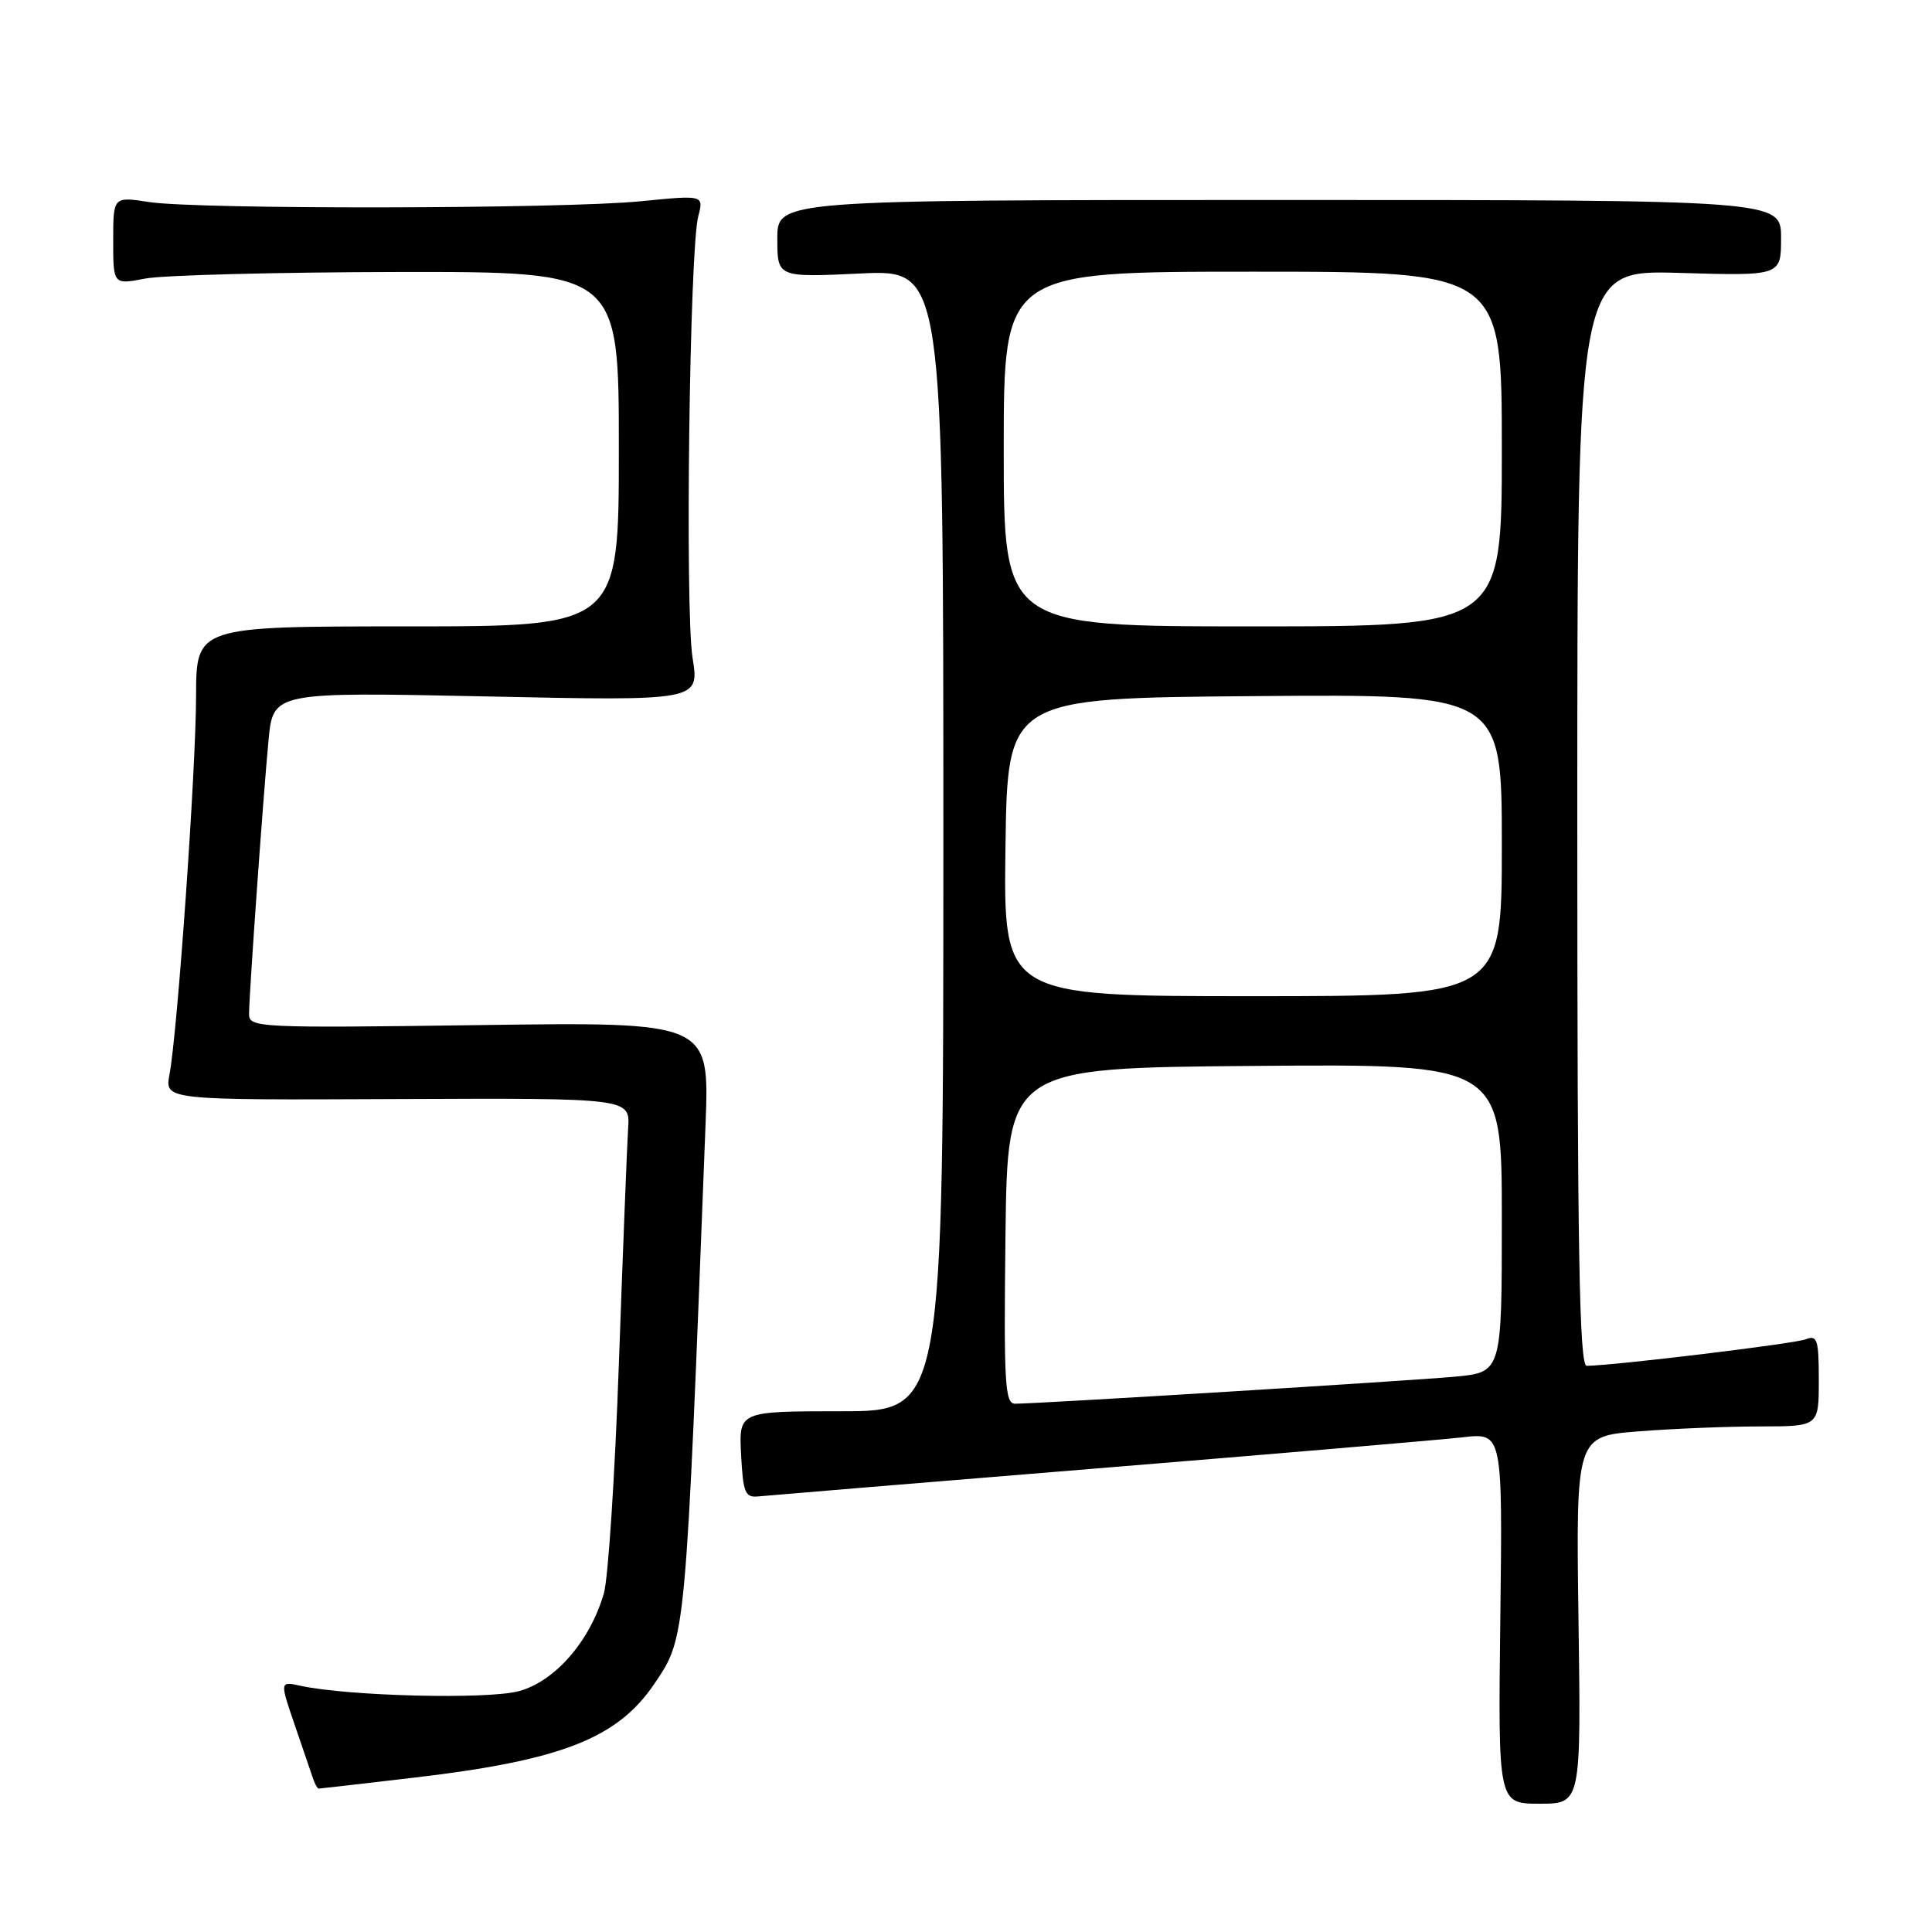 <?xml version="1.0" encoding="UTF-8" standalone="no"?>
<!DOCTYPE svg PUBLIC "-//W3C//DTD SVG 1.1//EN" "http://www.w3.org/Graphics/SVG/1.1/DTD/svg11.dtd" >
<svg xmlns="http://www.w3.org/2000/svg" xmlns:xlink="http://www.w3.org/1999/xlink" version="1.1" viewBox="0 0 256 256">
 <g >
 <path fill="currentColor"
d=" M 209.16 214.66 C 208.82 190.31 208.82 190.31 217.16 189.66 C 221.75 189.30 228.99 189.01 233.25 189.01 C 241.00 189.00 241.00 189.00 241.00 182.89 C 241.00 177.48 240.80 176.86 239.25 177.47 C 237.77 178.05 214.07 180.92 210.25 180.98 C 209.26 181.00 209.00 165.82 209.00 108.38 C 209.00 35.77 209.00 35.77 222.50 36.16 C 236.00 36.56 236.00 36.56 236.00 31.53 C 236.00 26.50 236.00 26.50 169.50 26.50 C 103.00 26.50 103.00 26.50 103.00 31.63 C 103.00 36.76 103.00 36.76 114.00 36.24 C 125.00 35.72 125.00 35.72 125.00 111.36 C 125.00 187.00 125.00 187.00 111.45 187.00 C 97.90 187.00 97.90 187.00 98.20 192.75 C 98.46 197.82 98.74 198.47 100.50 198.28 C 101.60 198.17 121.85 196.49 145.50 194.56 C 169.15 192.63 190.89 190.78 193.80 190.45 C 199.10 189.84 199.10 189.84 198.80 214.42 C 198.50 239.00 198.50 239.00 204.00 239.00 C 209.50 239.00 209.50 239.00 209.16 214.66 Z  M 55.01 235.53 C 74.43 233.24 81.83 230.34 86.73 223.08 C 90.90 216.88 90.83 217.72 93.49 148.96 C 94.01 135.41 94.01 135.41 63.50 135.83 C 34.20 136.23 33.00 136.17 33.00 134.37 C 33.01 131.71 34.86 105.74 35.58 98.09 C 36.19 91.69 36.19 91.69 64.44 92.28 C 92.68 92.88 92.68 92.88 91.77 87.19 C 90.75 80.82 91.37 33.07 92.52 28.67 C 93.26 25.84 93.26 25.84 84.88 26.67 C 74.54 27.69 26.24 27.77 19.75 26.77 C 15.00 26.04 15.00 26.04 15.00 31.88 C 15.00 37.73 15.00 37.73 19.25 36.91 C 21.59 36.46 36.66 36.07 52.75 36.04 C 82.00 36.00 82.00 36.00 82.00 59.50 C 82.00 83.00 82.00 83.00 54.00 83.00 C 26.00 83.00 26.00 83.00 25.98 92.25 C 25.96 102.10 23.53 136.66 22.46 142.36 C 21.82 145.77 21.82 145.77 52.66 145.63 C 83.50 145.50 83.50 145.50 83.23 149.50 C 83.09 151.70 82.54 165.65 82.01 180.50 C 81.49 195.35 80.59 209.13 80.02 211.11 C 78.21 217.42 73.57 222.77 68.78 224.08 C 64.63 225.21 46.18 224.76 39.79 223.37 C 37.07 222.78 37.07 222.78 39.08 228.64 C 40.18 231.86 41.28 235.06 41.51 235.75 C 41.75 236.44 42.07 237.00 42.22 237.00 C 42.38 237.00 48.13 236.34 55.01 235.53 Z  M 133.23 163.75 C 133.50 141.50 133.50 141.50 166.25 141.24 C 199.00 140.97 199.00 140.97 199.00 161.41 C 199.00 181.84 199.00 181.84 192.75 182.42 C 186.64 182.98 137.55 186.00 134.50 186.00 C 133.15 186.00 133.00 183.22 133.23 163.75 Z  M 133.23 112.25 C 133.50 92.50 133.50 92.50 166.25 92.24 C 199.00 91.97 199.00 91.97 199.00 111.99 C 199.00 132.00 199.00 132.00 165.98 132.00 C 132.96 132.00 132.96 132.00 133.23 112.25 Z  M 133.00 59.50 C 133.00 36.00 133.00 36.00 166.00 36.00 C 199.00 36.00 199.00 36.00 199.00 59.50 C 199.00 83.00 199.00 83.00 166.00 83.00 C 133.00 83.00 133.00 83.00 133.00 59.50 Z "/>
</g>
</svg>